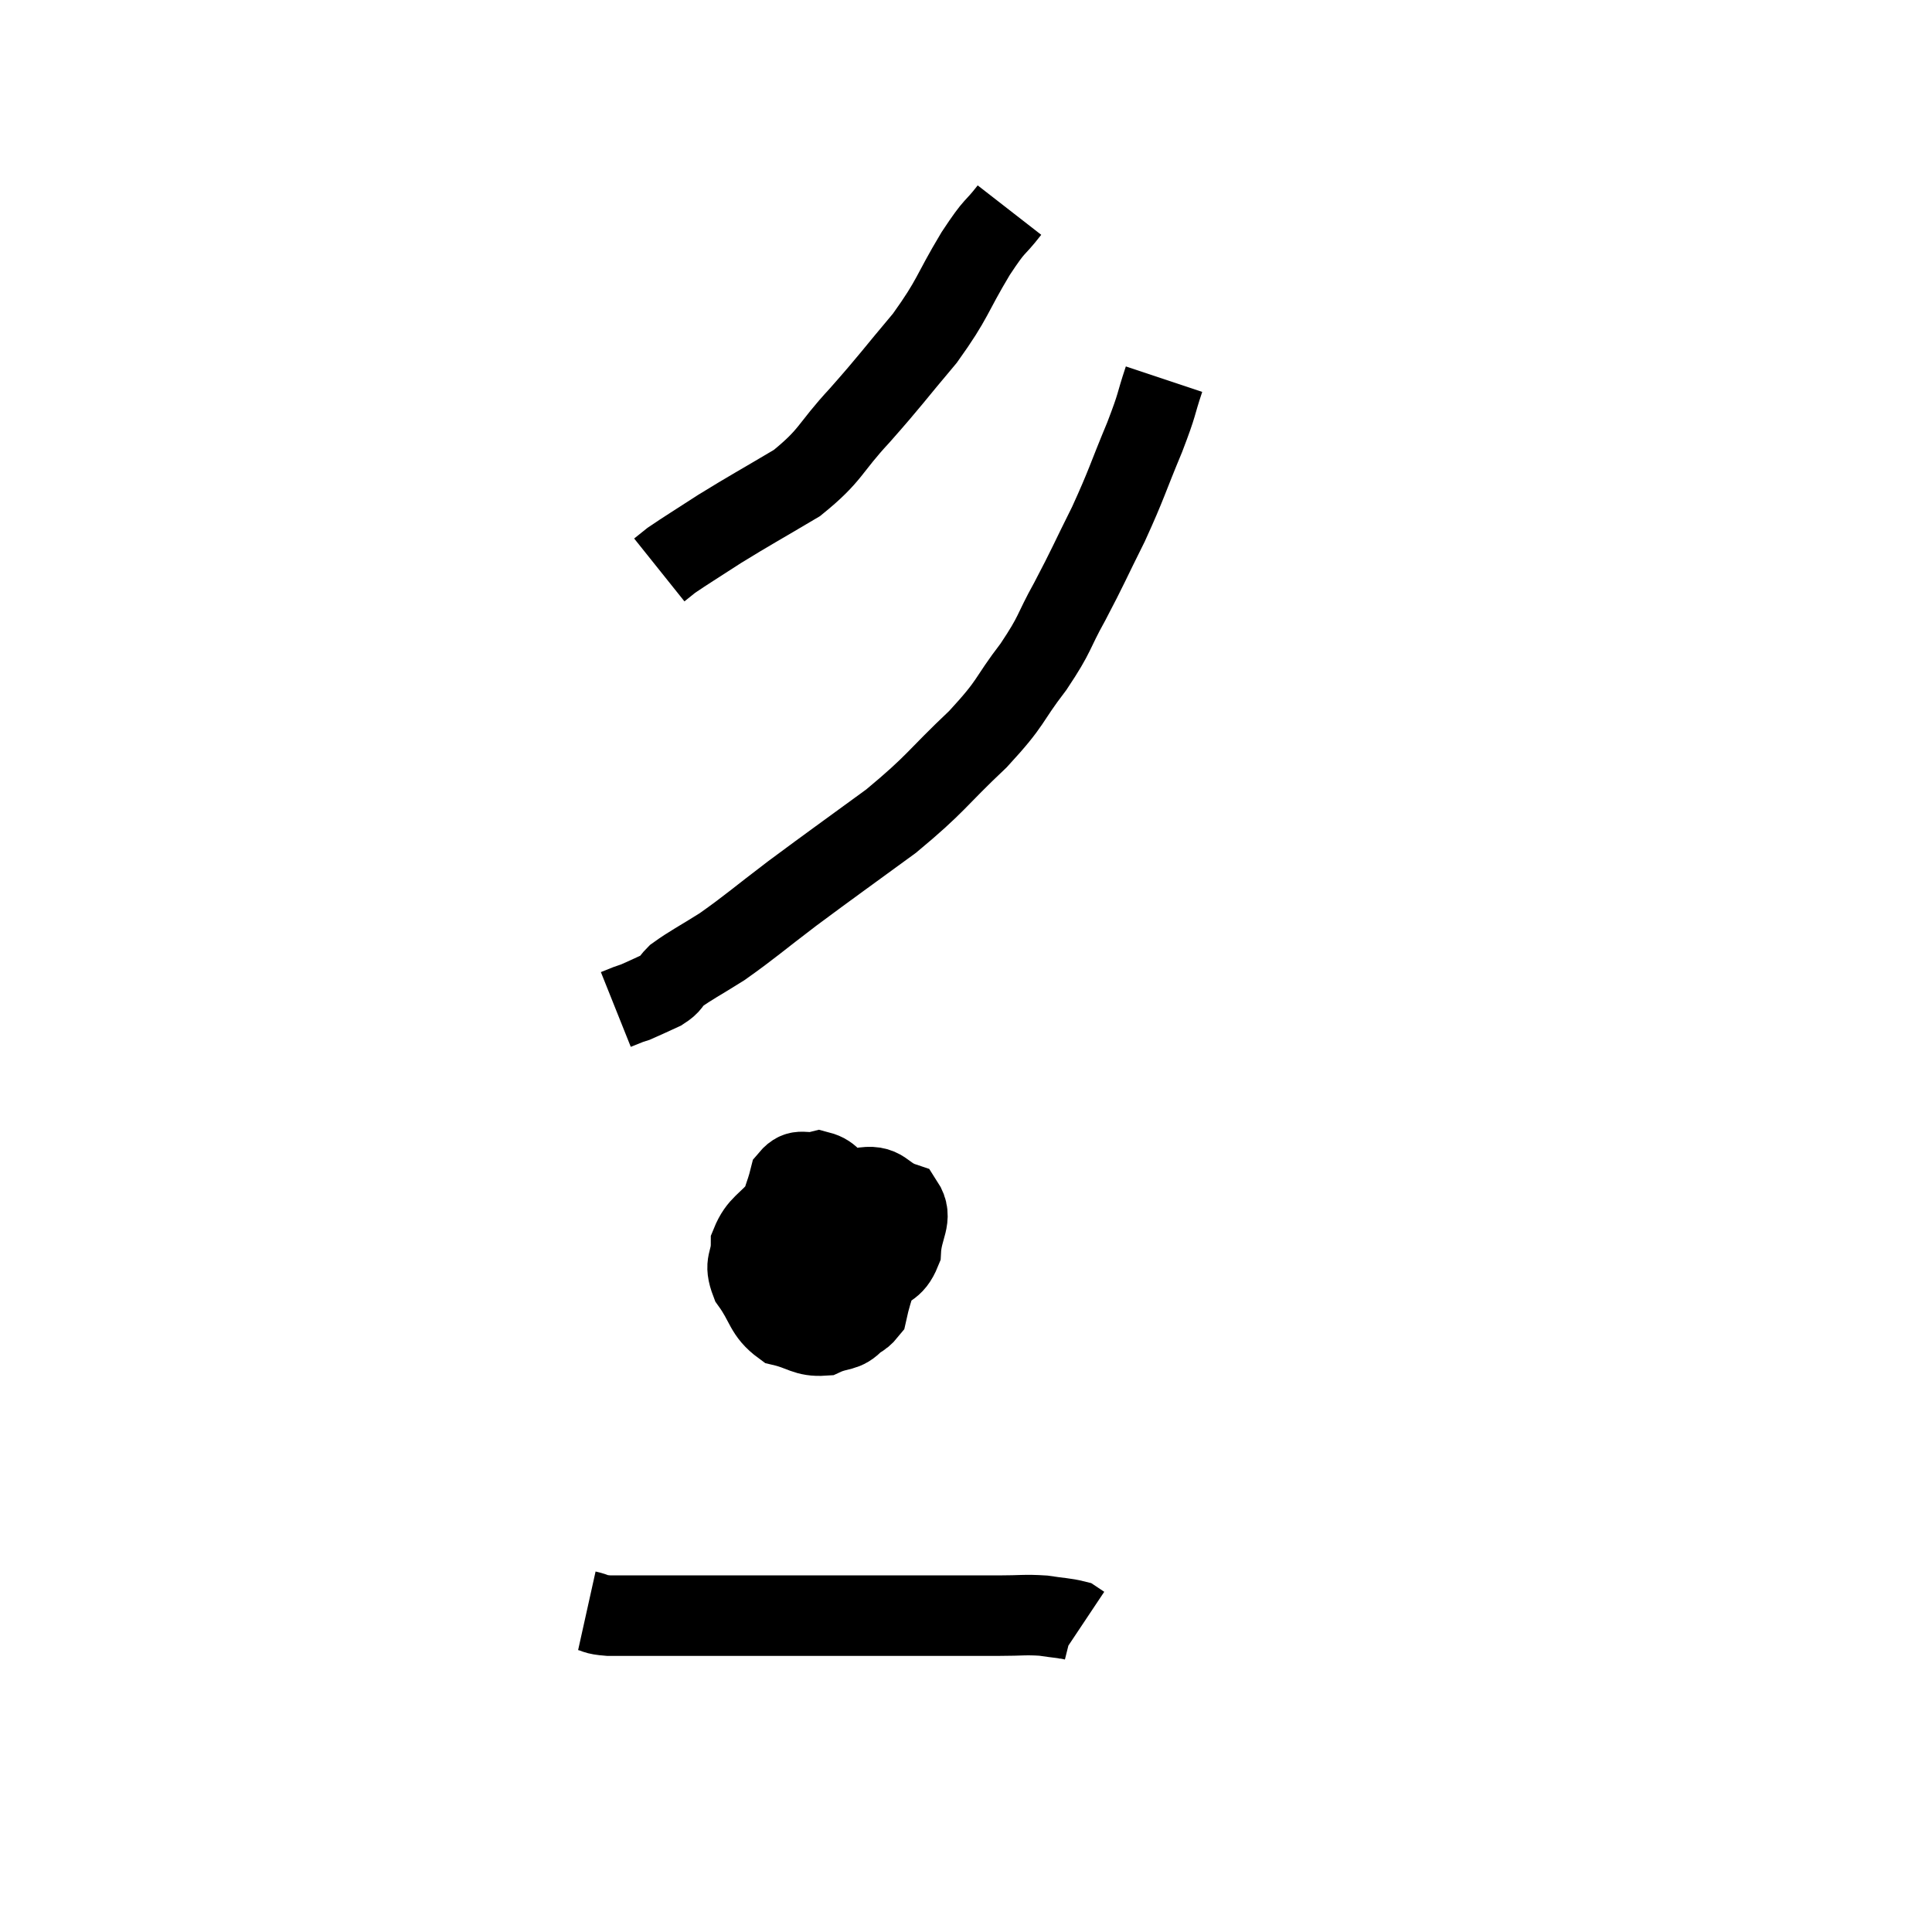 <svg width="48" height="48" viewBox="0 0 48 48" xmlns="http://www.w3.org/2000/svg"><path d="M 25.08 5.22 C 24.66 5.76, 24.765 5.505, 24.24 6.3 C 23.61 7.35, 23.7 7.395, 22.98 8.4 C 22.17 9.36, 22.155 9.42, 21.36 10.32 C 20.58 11.16, 20.67 11.295, 19.8 12 C 18.84 12.57, 18.66 12.66, 17.88 13.14 C 17.28 13.53, 17.055 13.665, 16.68 13.92 L 16.38 14.16" fill="none" stroke="black" stroke-width="2"></path><path d="M 28.92 9.42 C 28.68 10.14, 28.785 9.96, 28.44 10.86 C 27.99 11.94, 28.005 12, 27.54 13.02 C 27.06 13.98, 27.045 14.055, 26.58 14.94 C 26.13 15.75, 26.25 15.705, 25.68 16.56 C 24.99 17.46, 25.185 17.4, 24.3 18.36 C 23.22 19.38, 23.295 19.44, 22.14 20.4 C 20.91 21.3, 20.73 21.42, 19.68 22.2 C 18.81 22.86, 18.66 23.01, 17.94 23.52 C 17.37 23.88, 17.175 23.97, 16.8 24.24 C 16.62 24.42, 16.695 24.435, 16.44 24.6 C 16.11 24.75, 15.99 24.81, 15.78 24.9 C 15.69 24.93, 15.72 24.915, 15.6 24.96 L 15.3 25.08" fill="none" stroke="black" stroke-width="2"></path><path d="M 20.7 29.88 C 20.07 29.91, 19.95 29.685, 19.44 29.94 C 19.05 30.42, 18.855 30.42, 18.66 30.9 C 18.66 31.38, 18.465 31.35, 18.66 31.86 C 19.05 32.4, 18.99 32.61, 19.44 32.94 C 19.95 33.06, 20.01 33.21, 20.46 33.18 C 20.85 33, 20.985 33.105, 21.24 32.82 C 21.36 32.43, 21.375 32.625, 21.48 32.04 C 21.57 31.26, 21.78 31.08, 21.66 30.48 C 21.33 30.06, 21.33 29.985, 21 29.64 C 20.67 29.37, 20.685 29.19, 20.34 29.1 C 19.98 29.19, 19.86 28.995, 19.62 29.28 C 19.5 29.76, 19.44 29.73, 19.38 30.24 C 19.38 30.78, 19.155 30.93, 19.38 31.32 C 19.83 31.56, 19.71 31.68, 20.28 31.8 C 20.97 31.8, 21.135 31.98, 21.66 31.8 C 22.02 31.44, 22.185 31.56, 22.38 31.08 C 22.41 30.48, 22.695 30.27, 22.44 29.88 C 21.9 29.7, 21.975 29.4, 21.36 29.52 C 20.67 29.94, 20.385 29.955, 19.98 30.36 C 19.86 30.75, 19.8 30.645, 19.74 31.14 C 19.74 31.74, 19.53 31.935, 19.74 32.34 C 20.16 32.55, 20.13 32.7, 20.58 32.76 C 21.06 32.67, 21.225 32.97, 21.54 32.58 C 21.69 31.89, 21.855 31.68, 21.84 31.2 C 21.66 30.93, 21.84 30.87, 21.48 30.66 C 20.94 30.51, 20.76 30.435, 20.4 30.36 C 20.22 30.36, 20.16 30.36, 20.04 30.36 L 19.92 30.36" fill="none" stroke="black" stroke-width="2"></path><path d="M 14.58 40.02 C 14.85 40.08, 14.745 40.11, 15.12 40.14 C 15.6 40.14, 15.375 40.14, 16.08 40.14 C 17.01 40.14, 16.8 40.14, 17.94 40.14 C 19.29 40.14, 19.455 40.14, 20.64 40.14 C 21.66 40.14, 21.63 40.14, 22.68 40.14 C 23.76 40.14, 24.03 40.14, 24.84 40.14 C 25.38 40.14, 25.455 40.11, 25.92 40.14 C 26.31 40.2, 26.46 40.2, 26.7 40.26 C 26.79 40.32, 26.835 40.35, 26.88 40.38 L 26.88 40.38" fill="none" stroke="black" stroke-width="2"></path></svg>